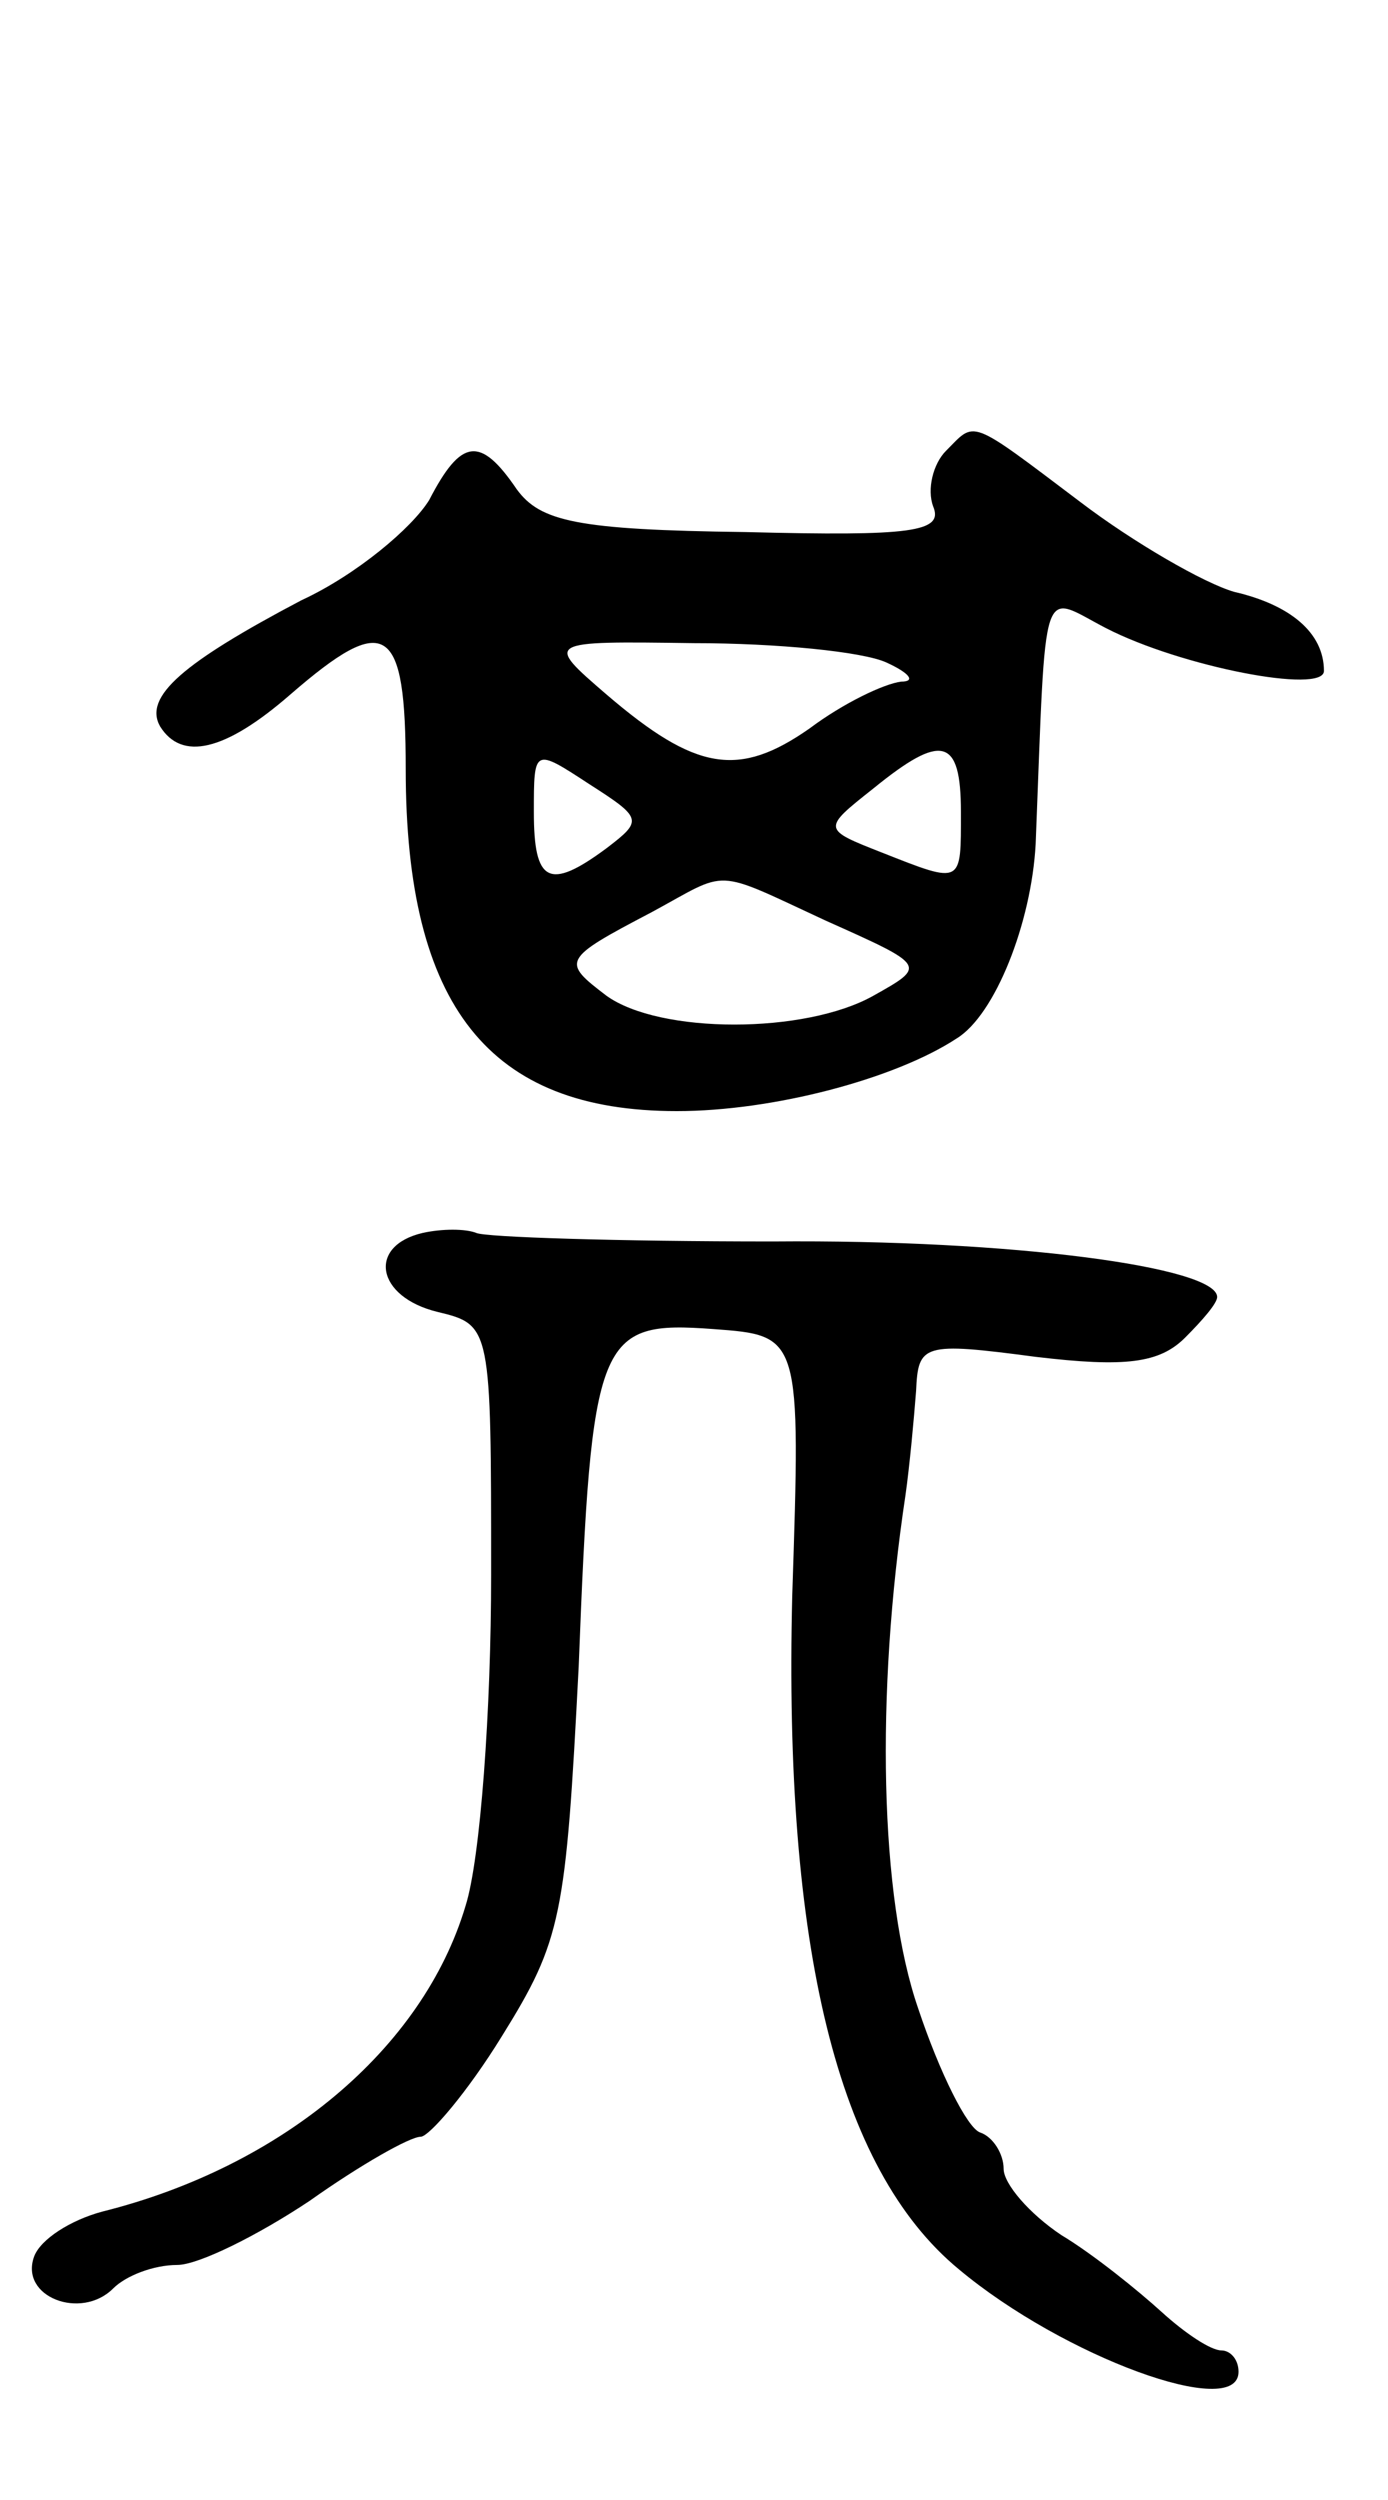<svg version="1.0" xmlns="http://www.w3.org/2000/svg"
 width="65pt" height="117pt" viewBox="0 0 65 117"
 preserveAspectRatio="xMidYMid meet">
<g transform="translate(0,117) scale(0.1,-0.1)"
fill="#000000" stroke="none">
<path d="M443 959 c-6 -6 -9 -18 -6 -26 5 -12 -10 -14 -88 -12 -79 1 -96 5
-107 20 -17 25 -26 24 -41 -5 -8 -13 -34 -35 -60 -47 -55 -29 -74 -45 -66 -59
10 -16 30 -12 61 15 45 39 54 33 54 -35 0 -111 39 -160 127 -160 45 0 102 15
131 34 18 11 35 54 37 91 5 127 2 117 33 101 35 -18 102 -31 102 -20 0 18 -16
31 -42 37 -14 4 -47 23 -72 42 -53 40 -49 38 -63 24z m-28 -99 c11 -5 14 -9 7
-9 -8 -1 -27 -10 -43 -22 -33 -23 -53 -20 -95 16 -29 25 -29 25 41 24 39 0 79
-4 90 -9z m-131 -87 c-27 -20 -34 -16 -34 17 0 30 0 30 26 13 25 -16 25 -17 8
-30z m166 17 c0 -34 1 -34 -37 -19 -28 11 -28 11 -4 30 32 26 41 24 41 -11z
m-63 -51 c47 -21 47 -21 22 -35 -32 -18 -100 -18 -125 0 -21 16 -21 17 21 39
37 20 28 21 82 -4z"/>
<path d="M198 593 c-26 -6 -22 -30 7 -37 25 -6 25 -7 25 -123 0 -63 -5 -133
-12 -155 -20 -67 -86 -122 -170 -143 -15 -4 -29 -13 -32 -21 -7 -19 22 -30 37
-15 6 6 19 11 30 11 10 0 38 14 62 30 24 17 47 30 52 30 4 0 22 21 38 47 28
45 30 56 36 173 6 155 9 162 63 158 41 -3 41 -3 37 -125 -4 -164 21 -268 78
-315 49 -41 131 -71 131 -48 0 6 -4 10 -8 10 -5 0 -17 8 -28 18 -11 10 -32 27
-47 36 -15 10 -27 24 -27 31 0 7 -5 15 -11 17 -6 2 -19 28 -29 58 -18 52 -20
147 -6 240 2 14 4 36 5 49 1 22 3 23 56 16 42 -5 58 -3 70 9 8 8 15 16 15 19
0 14 -96 27 -208 26 -73 0 -135 2 -139 4 -5 2 -16 2 -25 0z"/>
</g>
</svg>
